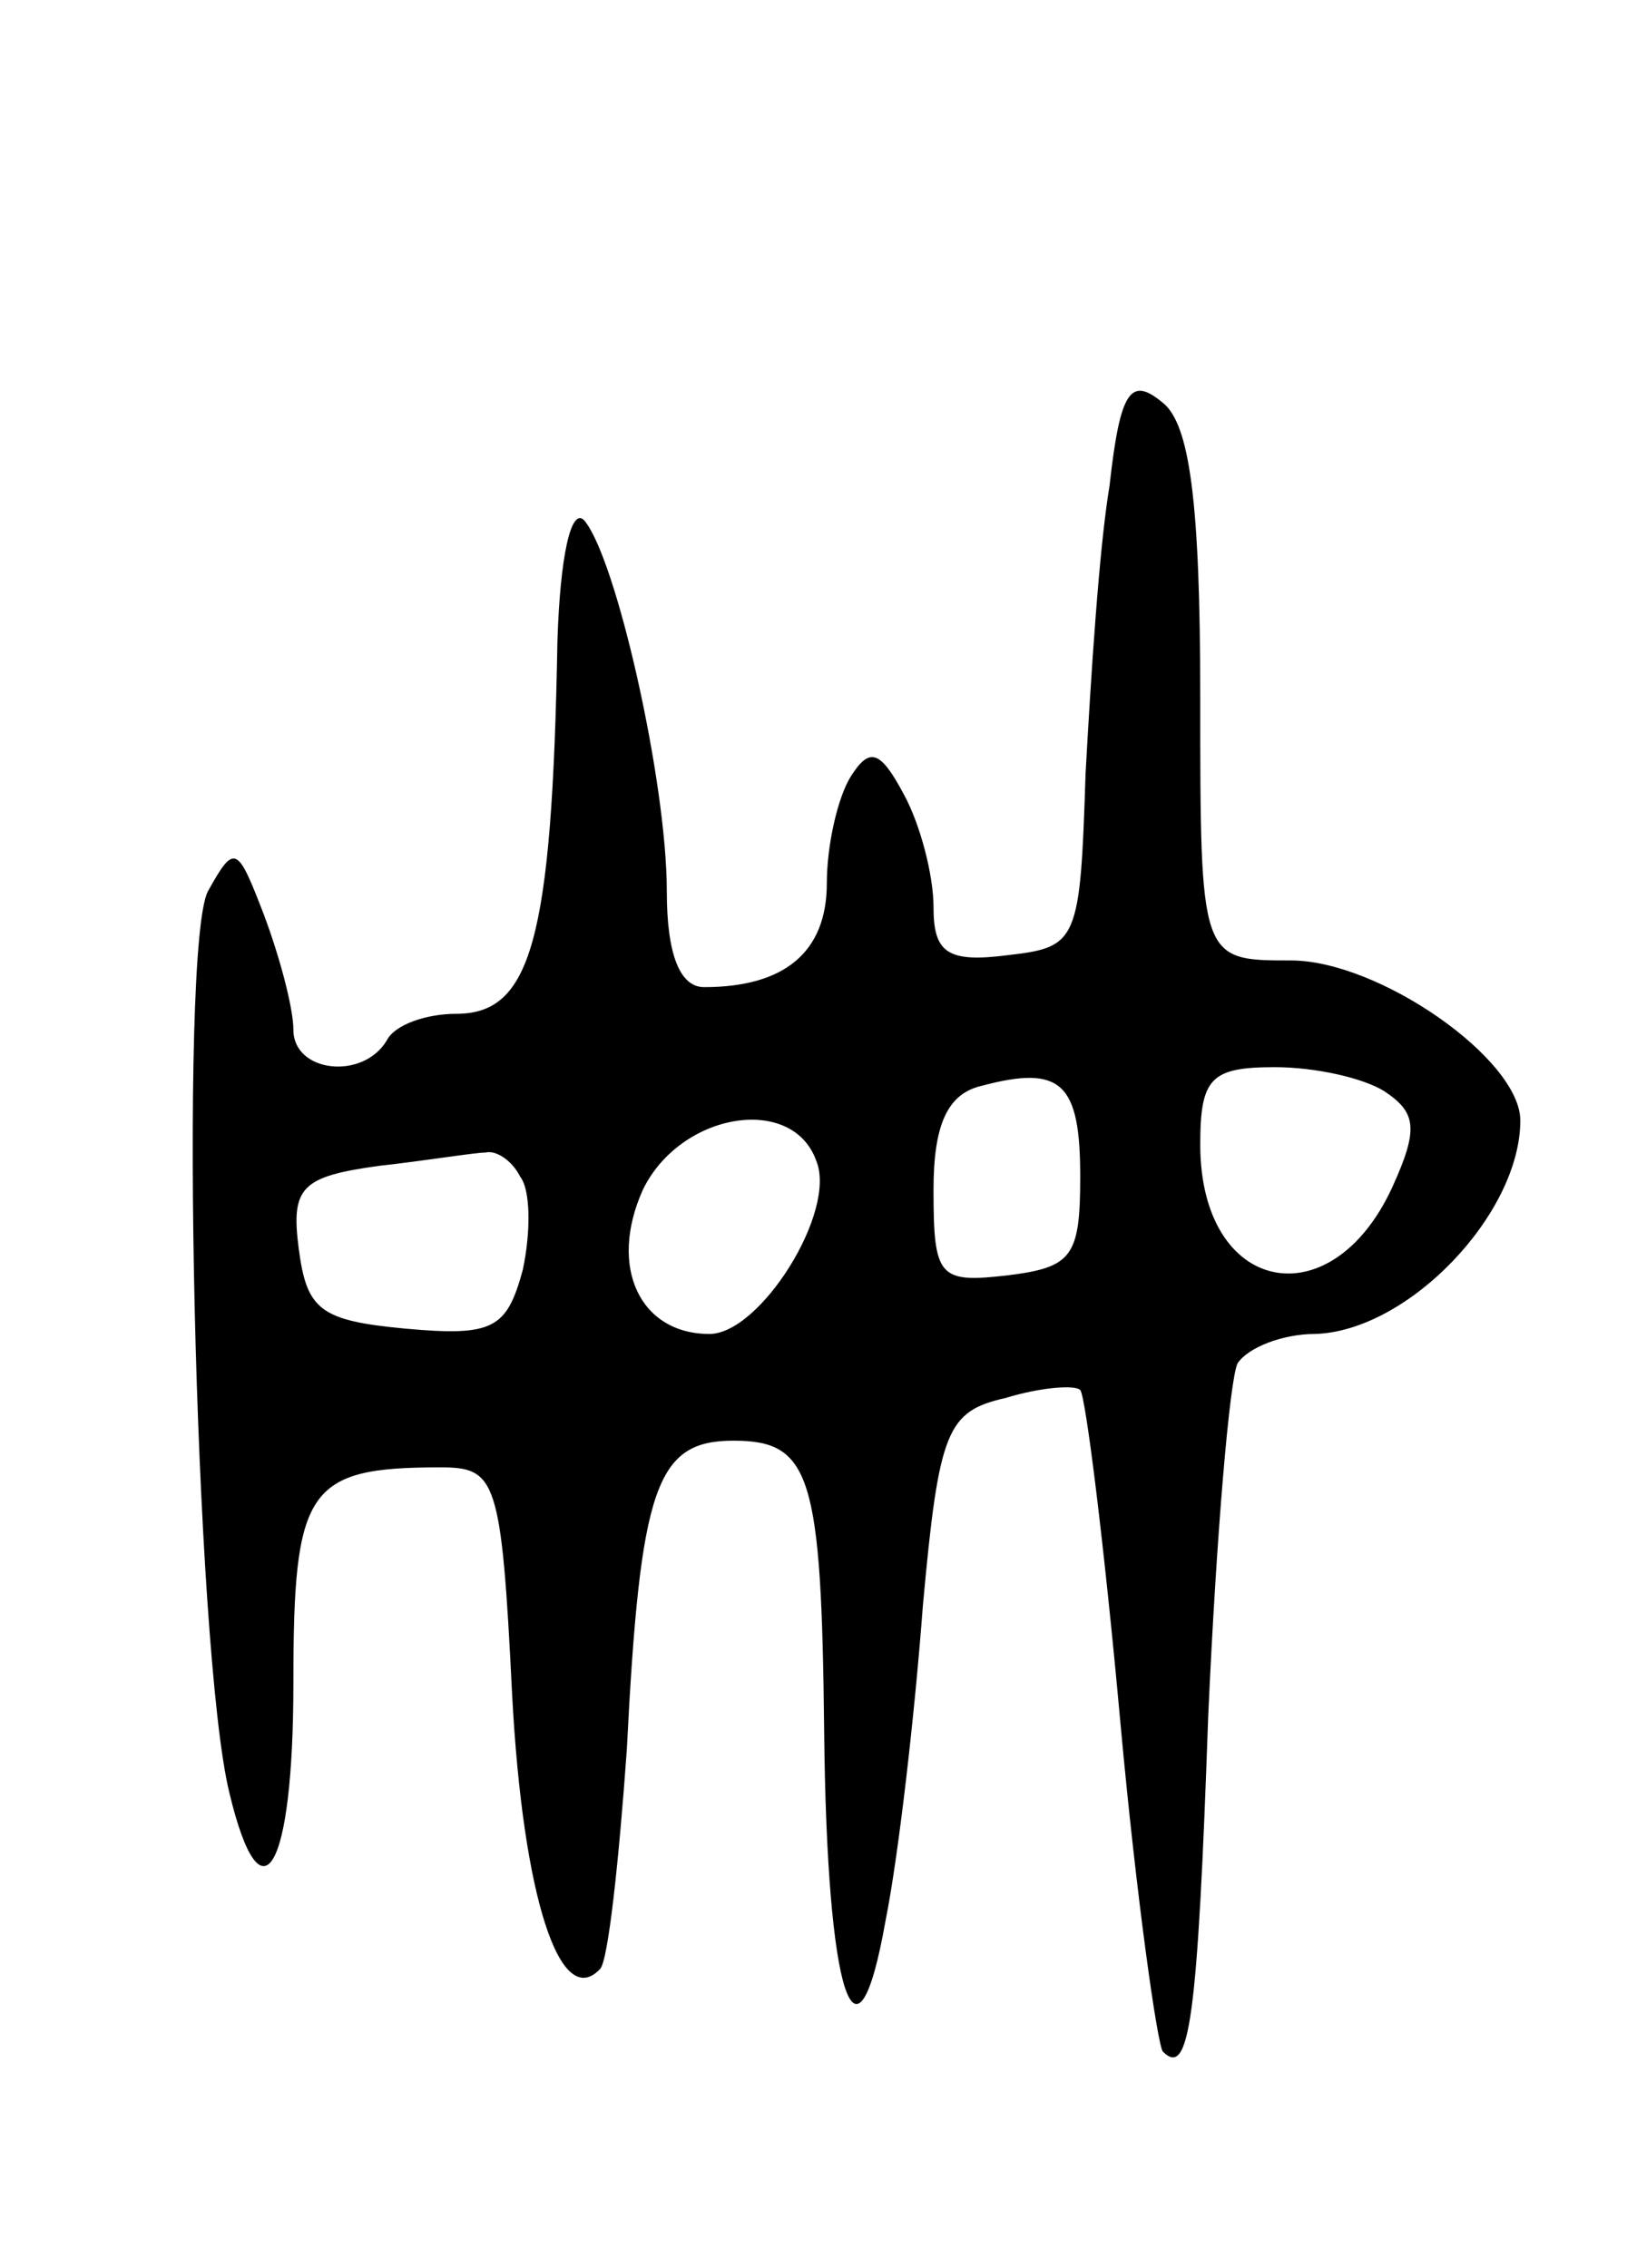 <svg version="1.0" xmlns="http://www.w3.org/2000/svg"
 width="61pt" height="85pt" viewBox="0 0 61 85"
 preserveAspectRatio="xMidYMid meet">
<g transform="translate(0,85) scale(0.1,-0.1)"
fill="#000000" stroke="none">
<path d="M416 668 c-4 -24 -7 -72 -9 -108 -2 -63 -3 -65 -29 -68 -23 -3 -28 1
-28 18 0 12 -5 31 -11 42 -9 17 -13 18 -20 7 -5 -8 -9 -26 -9 -40 0 -26 -16
-39 -46 -39 -9 0 -14 12 -14 36 0 41 -19 125 -31 139 -5 5 -9 -14 -10 -45 -2
-113 -10 -140 -38 -140 -11 0 -23 -4 -26 -10 -9 -15 -35 -12 -35 4 0 8 -5 27
-11 43 -10 26 -11 27 -21 9 -11 -20 -5 -285 8 -338 12 -50 24 -29 24 41 0 73
5 81 55 81 21 0 23 -4 27 -85 4 -76 18 -119 33 -103 3 3 7 40 10 82 5 99 11
116 40 116 29 0 33 -13 34 -109 1 -99 12 -133 23 -71 5 25 11 78 14 118 6 66
9 73 31 78 13 4 26 5 28 3 2 -2 9 -58 15 -124 6 -66 14 -122 16 -124 10 -10
13 12 17 126 3 67 8 126 11 132 4 6 17 11 29 11 35 1 77 45 77 80 0 23 -53 60
-86 60 -34 0 -34 0 -34 99 0 73 -4 102 -14 110 -12 10 -16 5 -20 -31z m-11
-259 c0 -30 -3 -34 -27 -37 -26 -3 -28 -1 -28 32 0 24 5 36 18 39 30 8 37 1
37 -34z m114 32 c12 -8 13 -14 3 -36 -23 -50 -72 -40 -72 16 0 25 4 29 28 29
15 0 33 -4 41 -9z m-213 -26 c8 -19 -21 -65 -40 -65 -26 0 -38 25 -25 54 14
29 56 36 65 11z m-111 -6 c4 -5 4 -21 1 -35 -6 -22 -11 -25 -44 -22 -32 3 -37
7 -40 30 -3 23 1 27 30 31 18 2 36 5 40 5 4 1 10 -3 13 -9z"/>
</g>
</svg>
